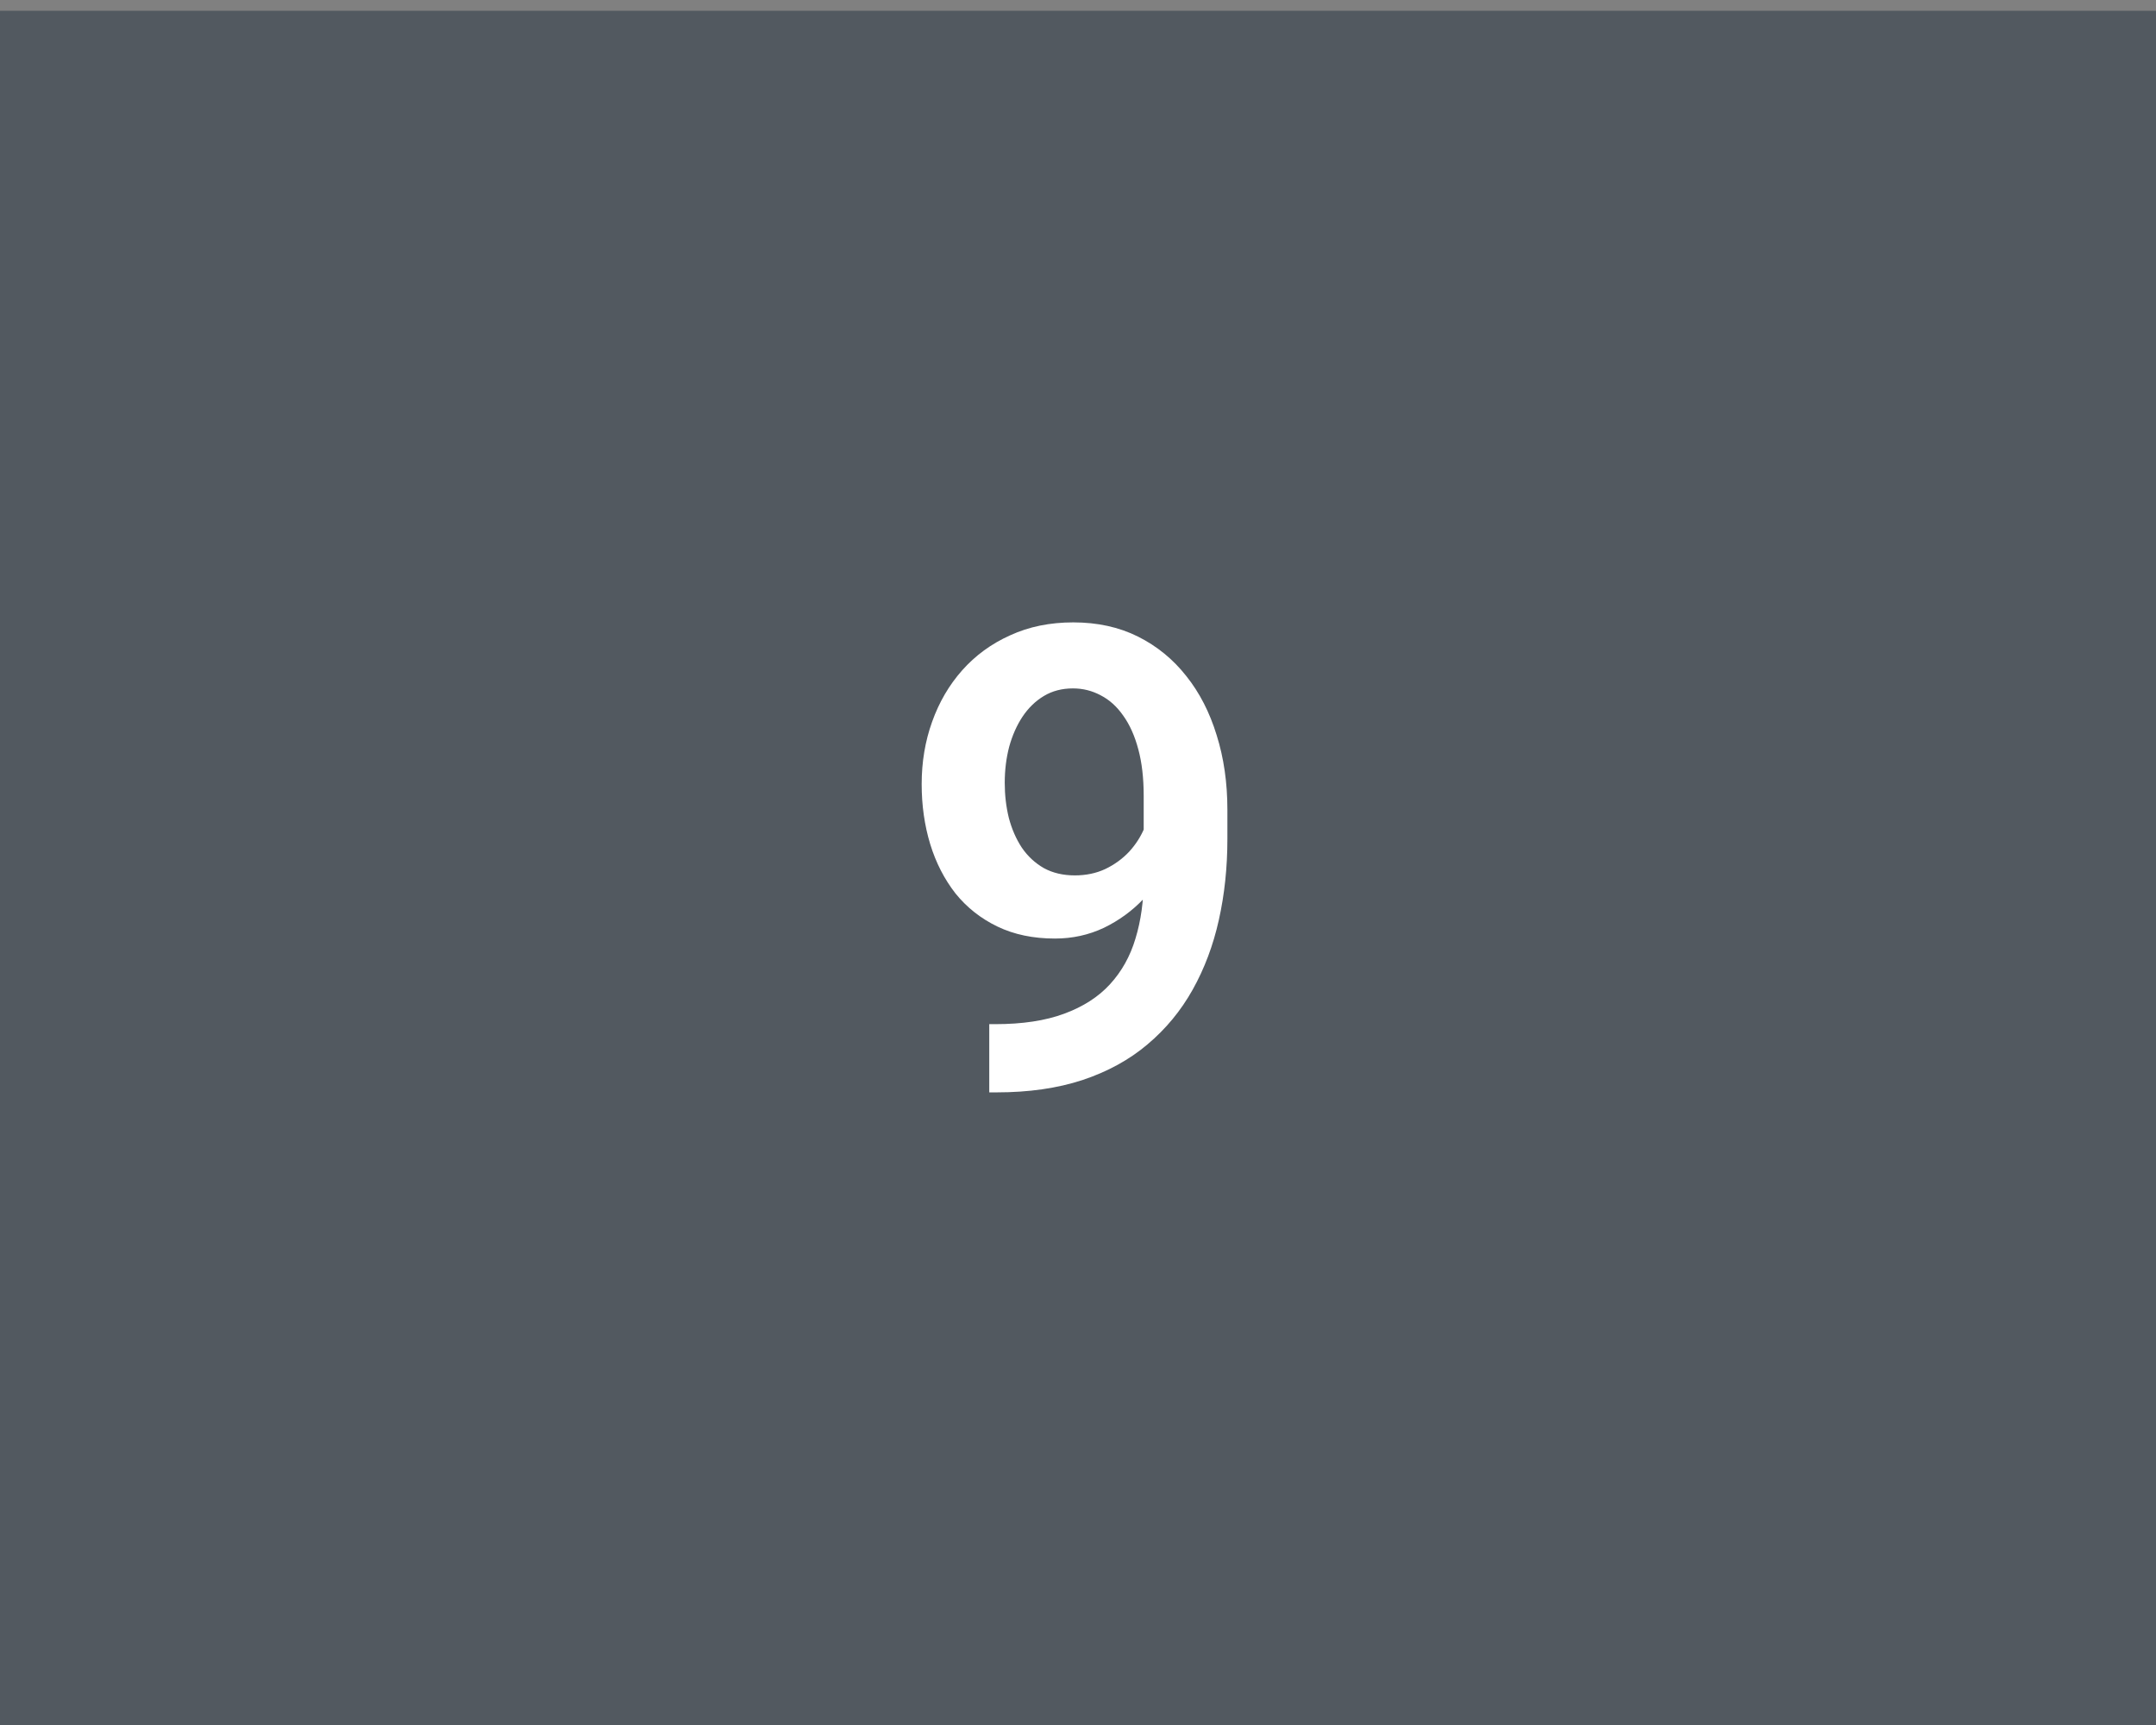 <svg width="100%" height="100%" viewBox="0 0 100 80" fill="none" xmlns="http://www.w3.org/2000/svg">
<rect x="0" y="0" width="100" height="80" fill="#808080" stroke="none"/>
<rect y="0.5" width="100" height="80" fill="#525960"/>
<path d="M45.884 47.497H46.162C47.422 47.497 48.486 47.336 49.355 47.014C50.234 46.691 50.942 46.237 51.48 45.651C52.026 45.056 52.422 44.348 52.666 43.527C52.92 42.697 53.047 41.779 53.047 40.773V36.906C53.047 36.086 52.964 35.368 52.798 34.753C52.632 34.128 52.398 33.605 52.095 33.185C51.802 32.766 51.455 32.453 51.055 32.248C50.654 32.033 50.225 31.926 49.766 31.926C49.258 31.926 48.809 32.043 48.418 32.277C48.027 32.512 47.695 32.834 47.422 33.244C47.158 33.645 46.953 34.108 46.807 34.636C46.67 35.163 46.602 35.72 46.602 36.306C46.602 36.872 46.665 37.414 46.792 37.932C46.929 38.449 47.129 38.908 47.393 39.309C47.666 39.709 48.008 40.026 48.418 40.261C48.828 40.485 49.307 40.598 49.853 40.598C50.371 40.598 50.84 40.5 51.26 40.305C51.69 40.1 52.06 39.831 52.373 39.499C52.685 39.157 52.925 38.781 53.091 38.371C53.267 37.951 53.364 37.526 53.384 37.097L54.746 37.683C54.746 38.395 54.595 39.099 54.292 39.792C53.999 40.485 53.584 41.115 53.047 41.682C52.52 42.238 51.904 42.688 51.201 43.029C50.498 43.361 49.741 43.527 48.931 43.527C47.925 43.527 47.036 43.342 46.265 42.971C45.493 42.6 44.844 42.087 44.316 41.433C43.799 40.769 43.408 40.007 43.145 39.148C42.881 38.278 42.749 37.351 42.749 36.364C42.749 35.339 42.91 34.377 43.232 33.478C43.555 32.57 44.019 31.774 44.624 31.091C45.239 30.398 45.981 29.855 46.851 29.465C47.72 29.064 48.696 28.864 49.78 28.864C50.903 28.864 51.904 29.084 52.783 29.523C53.662 29.963 54.409 30.573 55.024 31.355C55.64 32.126 56.108 33.039 56.431 34.094C56.763 35.148 56.929 36.301 56.929 37.551V38.913C56.929 40.231 56.797 41.481 56.533 42.663C56.27 43.845 55.864 44.924 55.317 45.9C54.77 46.877 54.072 47.722 53.223 48.435C52.383 49.148 51.377 49.699 50.205 50.09C49.043 50.471 47.715 50.661 46.221 50.661H45.884V47.497Z" fill="white"/>
</svg>
